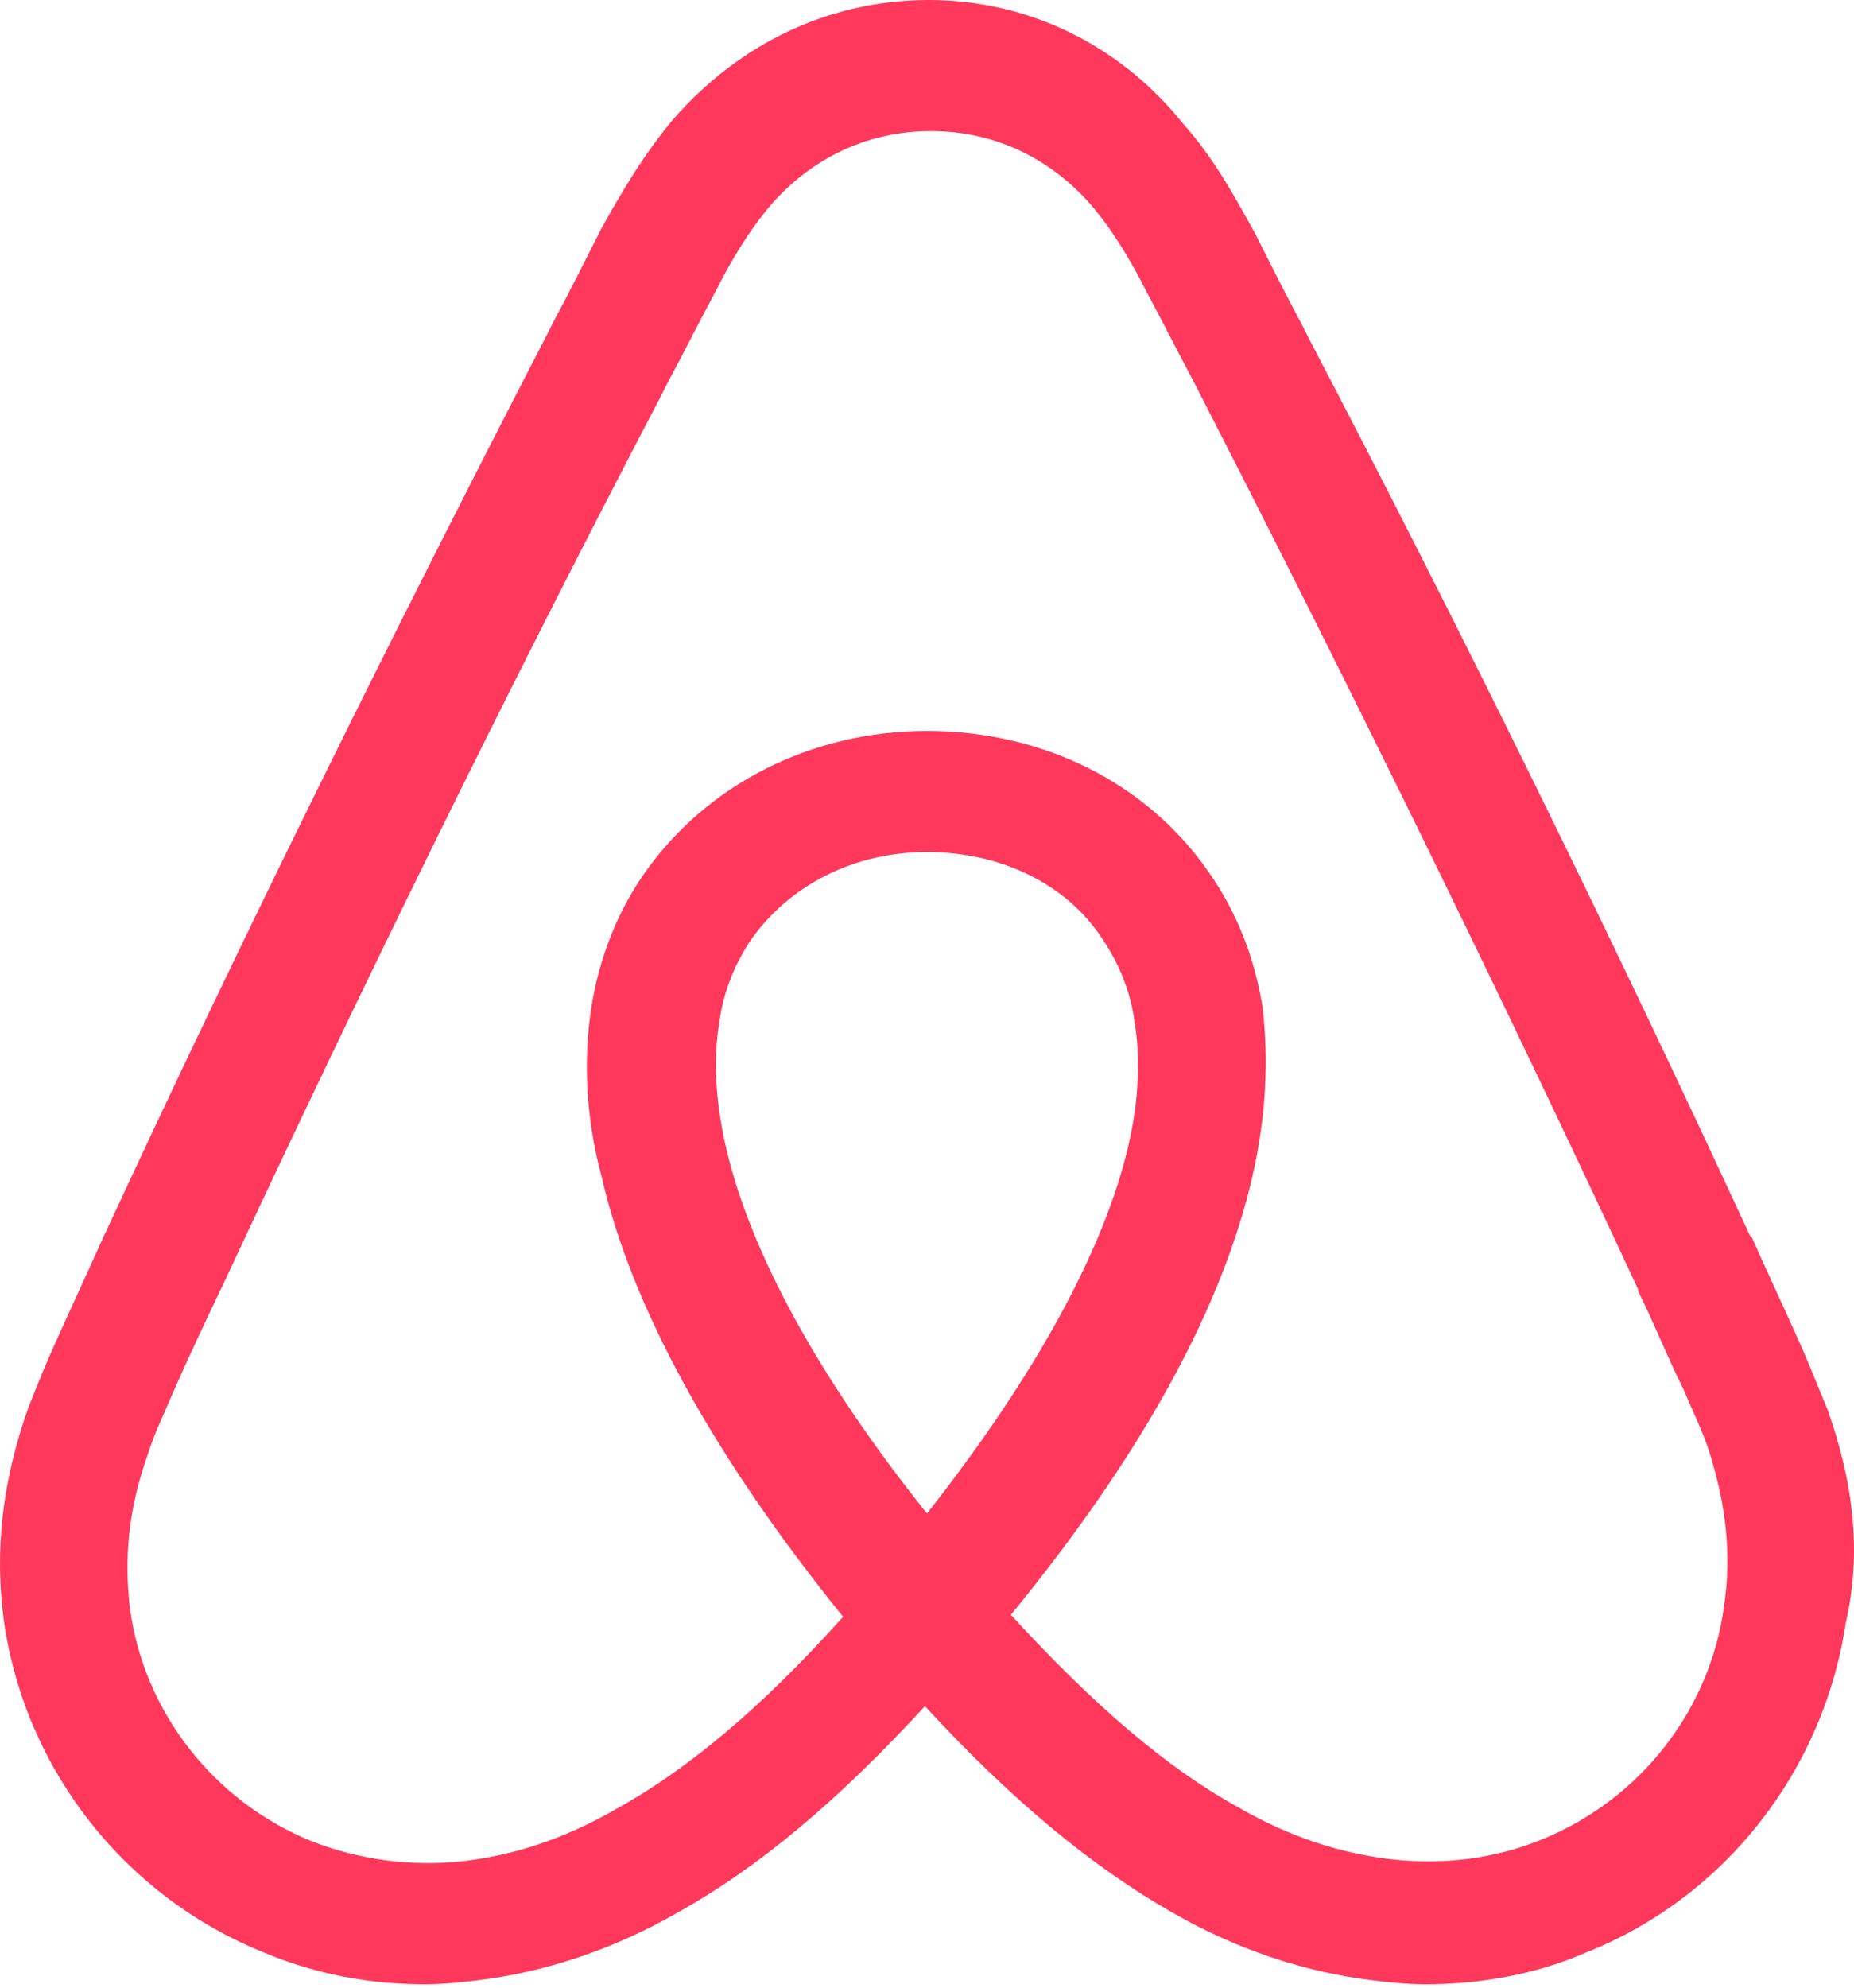 <svg width="70" height="75" viewBox="0 0 70 75" fill="none" xmlns="http://www.w3.org/2000/svg">
<g clip-path="url(#clip0_0_5381)">
<path d="M65.089 60.631C64.561 64.529 61.922 67.902 58.227 69.401C56.416 70.15 54.456 70.375 52.495 70.15C50.61 69.925 48.724 69.325 46.764 68.202C44.049 66.702 41.333 64.379 38.166 60.931C43.144 54.861 46.16 49.315 47.291 44.369C47.819 42.045 47.895 39.947 47.669 37.998C47.367 36.124 46.688 34.4 45.632 32.901C43.294 29.529 39.373 27.58 34.999 27.58C30.625 27.58 26.703 29.604 24.366 32.901C23.309 34.4 22.631 36.124 22.329 37.998C22.028 39.947 22.103 42.12 22.707 44.369C23.837 49.315 26.929 54.936 31.832 61.006C28.74 64.454 25.949 66.777 23.234 68.276C21.274 69.401 19.388 70.001 17.503 70.224C15.466 70.45 13.505 70.15 11.771 69.476C8.076 67.977 5.437 64.603 4.909 60.706C4.683 58.833 4.833 56.959 5.587 54.861C5.813 54.111 6.191 53.363 6.568 52.463C7.096 51.264 7.699 49.989 8.302 48.715L8.378 48.566C13.581 37.398 19.162 26.006 24.969 14.915L25.195 14.464C25.799 13.341 26.401 12.143 27.005 11.018C27.608 9.819 28.287 8.694 29.116 7.719C30.7 5.92 32.812 4.946 35.15 4.946C37.487 4.946 39.599 5.92 41.183 7.719C42.012 8.694 42.691 9.819 43.294 11.018C43.898 12.143 44.501 13.341 45.104 14.464L45.331 14.915C51.062 26.081 56.643 37.473 61.847 48.641V48.715C62.45 49.914 62.977 51.264 63.581 52.463C63.958 53.363 64.335 54.111 64.561 54.861C65.165 56.809 65.391 58.684 65.089 60.631ZM34.999 57.108C30.927 52.013 28.287 47.216 27.382 43.17C27.005 41.446 26.929 39.947 27.156 38.597C27.307 37.398 27.76 36.348 28.362 35.448C29.795 33.427 32.208 32.15 34.999 32.15C37.789 32.15 40.278 33.35 41.636 35.448C42.238 36.348 42.691 37.398 42.842 38.597C43.068 39.947 42.992 41.52 42.616 43.17C41.711 47.142 39.071 51.938 34.999 57.108ZM69.011 53.212C68.634 52.312 68.257 51.338 67.88 50.514C67.276 49.166 66.673 47.89 66.145 46.691L66.069 46.617C60.867 35.374 55.285 23.983 49.403 12.742L49.177 12.292C48.573 11.167 47.97 9.968 47.367 8.769C46.612 7.419 45.858 5.996 44.652 4.646C42.238 1.649 38.77 0 35.074 0C31.303 0 27.91 1.649 25.421 4.497C24.29 5.846 23.461 7.27 22.707 8.62C22.103 9.819 21.5 11.018 20.896 12.143L20.67 12.591C14.864 23.833 9.207 35.225 4.004 46.467L3.928 46.617C3.4 47.816 2.797 49.089 2.193 50.439C1.817 51.264 1.439 52.163 1.062 53.137C0.082 55.91 -0.22 58.533 0.157 61.231C0.987 66.852 4.758 71.574 9.962 73.672C11.922 74.497 13.958 74.872 16.07 74.872C16.674 74.872 17.428 74.797 18.031 74.721C20.52 74.421 23.083 73.598 25.572 72.173C28.664 70.45 31.606 67.977 34.923 64.379C38.242 67.977 41.258 70.45 44.275 72.173C46.764 73.598 49.328 74.421 51.816 74.721C52.419 74.797 53.174 74.872 53.777 74.872C55.889 74.872 58 74.497 59.886 73.672C65.165 71.574 68.86 66.777 69.689 61.231C70.293 58.607 69.991 55.986 69.011 53.212Z" fill="#FF385C"/>
</g>
<defs>
<clipPath id="clip0_0_5381">
<rect width="70" height="75" fill="white"/>
</clipPath>
</defs>
</svg>
